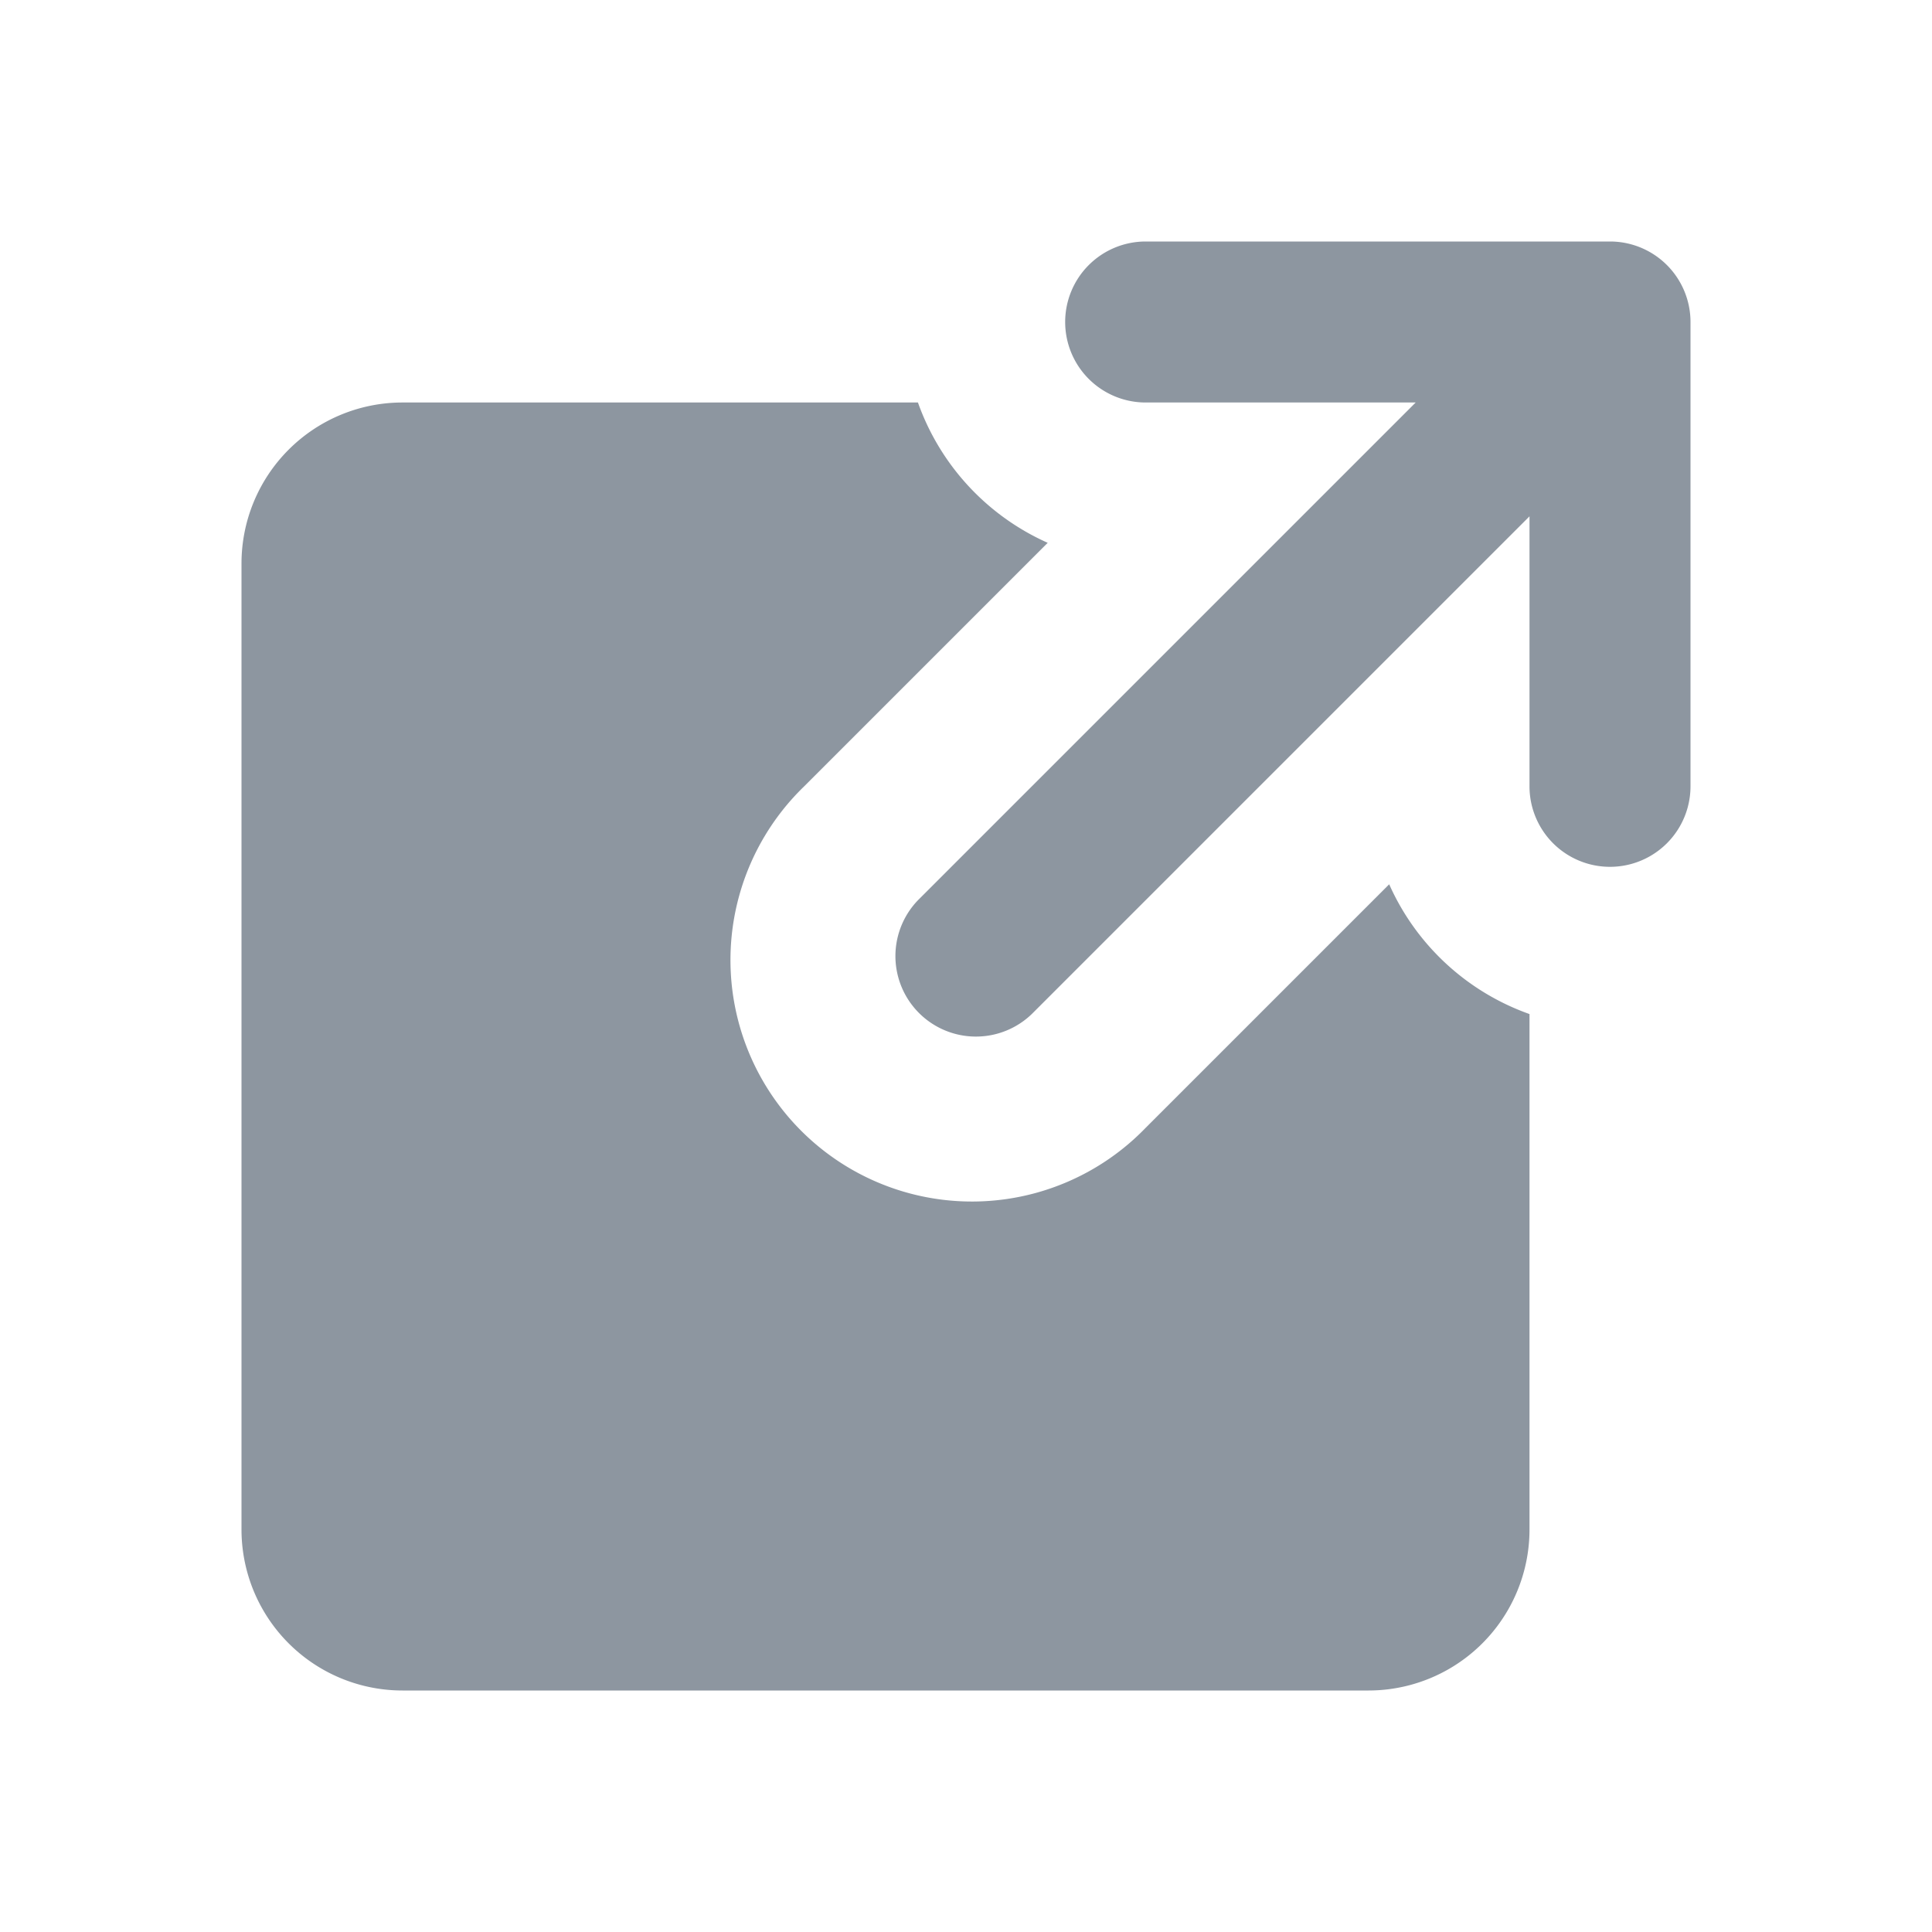 <svg className="w-6 h-6" aria-hidden="true" xmlns="http://www.w3.org/2000/svg" width="24" height="24" fill="#8d96a0" viewBox="0 0 24 24">
  <path fill-rule="evenodd" d="M11.403 5H5a2 2 0 0 0-2 2v12a2 2 0 0 0 2 2h12a2 2 0 0 0 2-2v-6.403a3.01 3.01 0 0 1-1.743-1.612l-3.025 3.025A3 3 0 1 1 9.99 9.768l3.025-3.025A3.01 3.01 0 0 1 11.403 5Z" clip-rule="evenodd"/>
  <path fill-rule="evenodd" d="M13.232 4a1 1 0 0 1 1-1H20a1 1 0 0 1 1 1v5.768a1 1 0 1 1-2 0V6.414l-6.182 6.182a1 1 0 0 1-1.414-1.414L17.586 5h-3.354a1 1 0 0 1-1-1Z" clip-rule="evenodd"/>
</svg>
